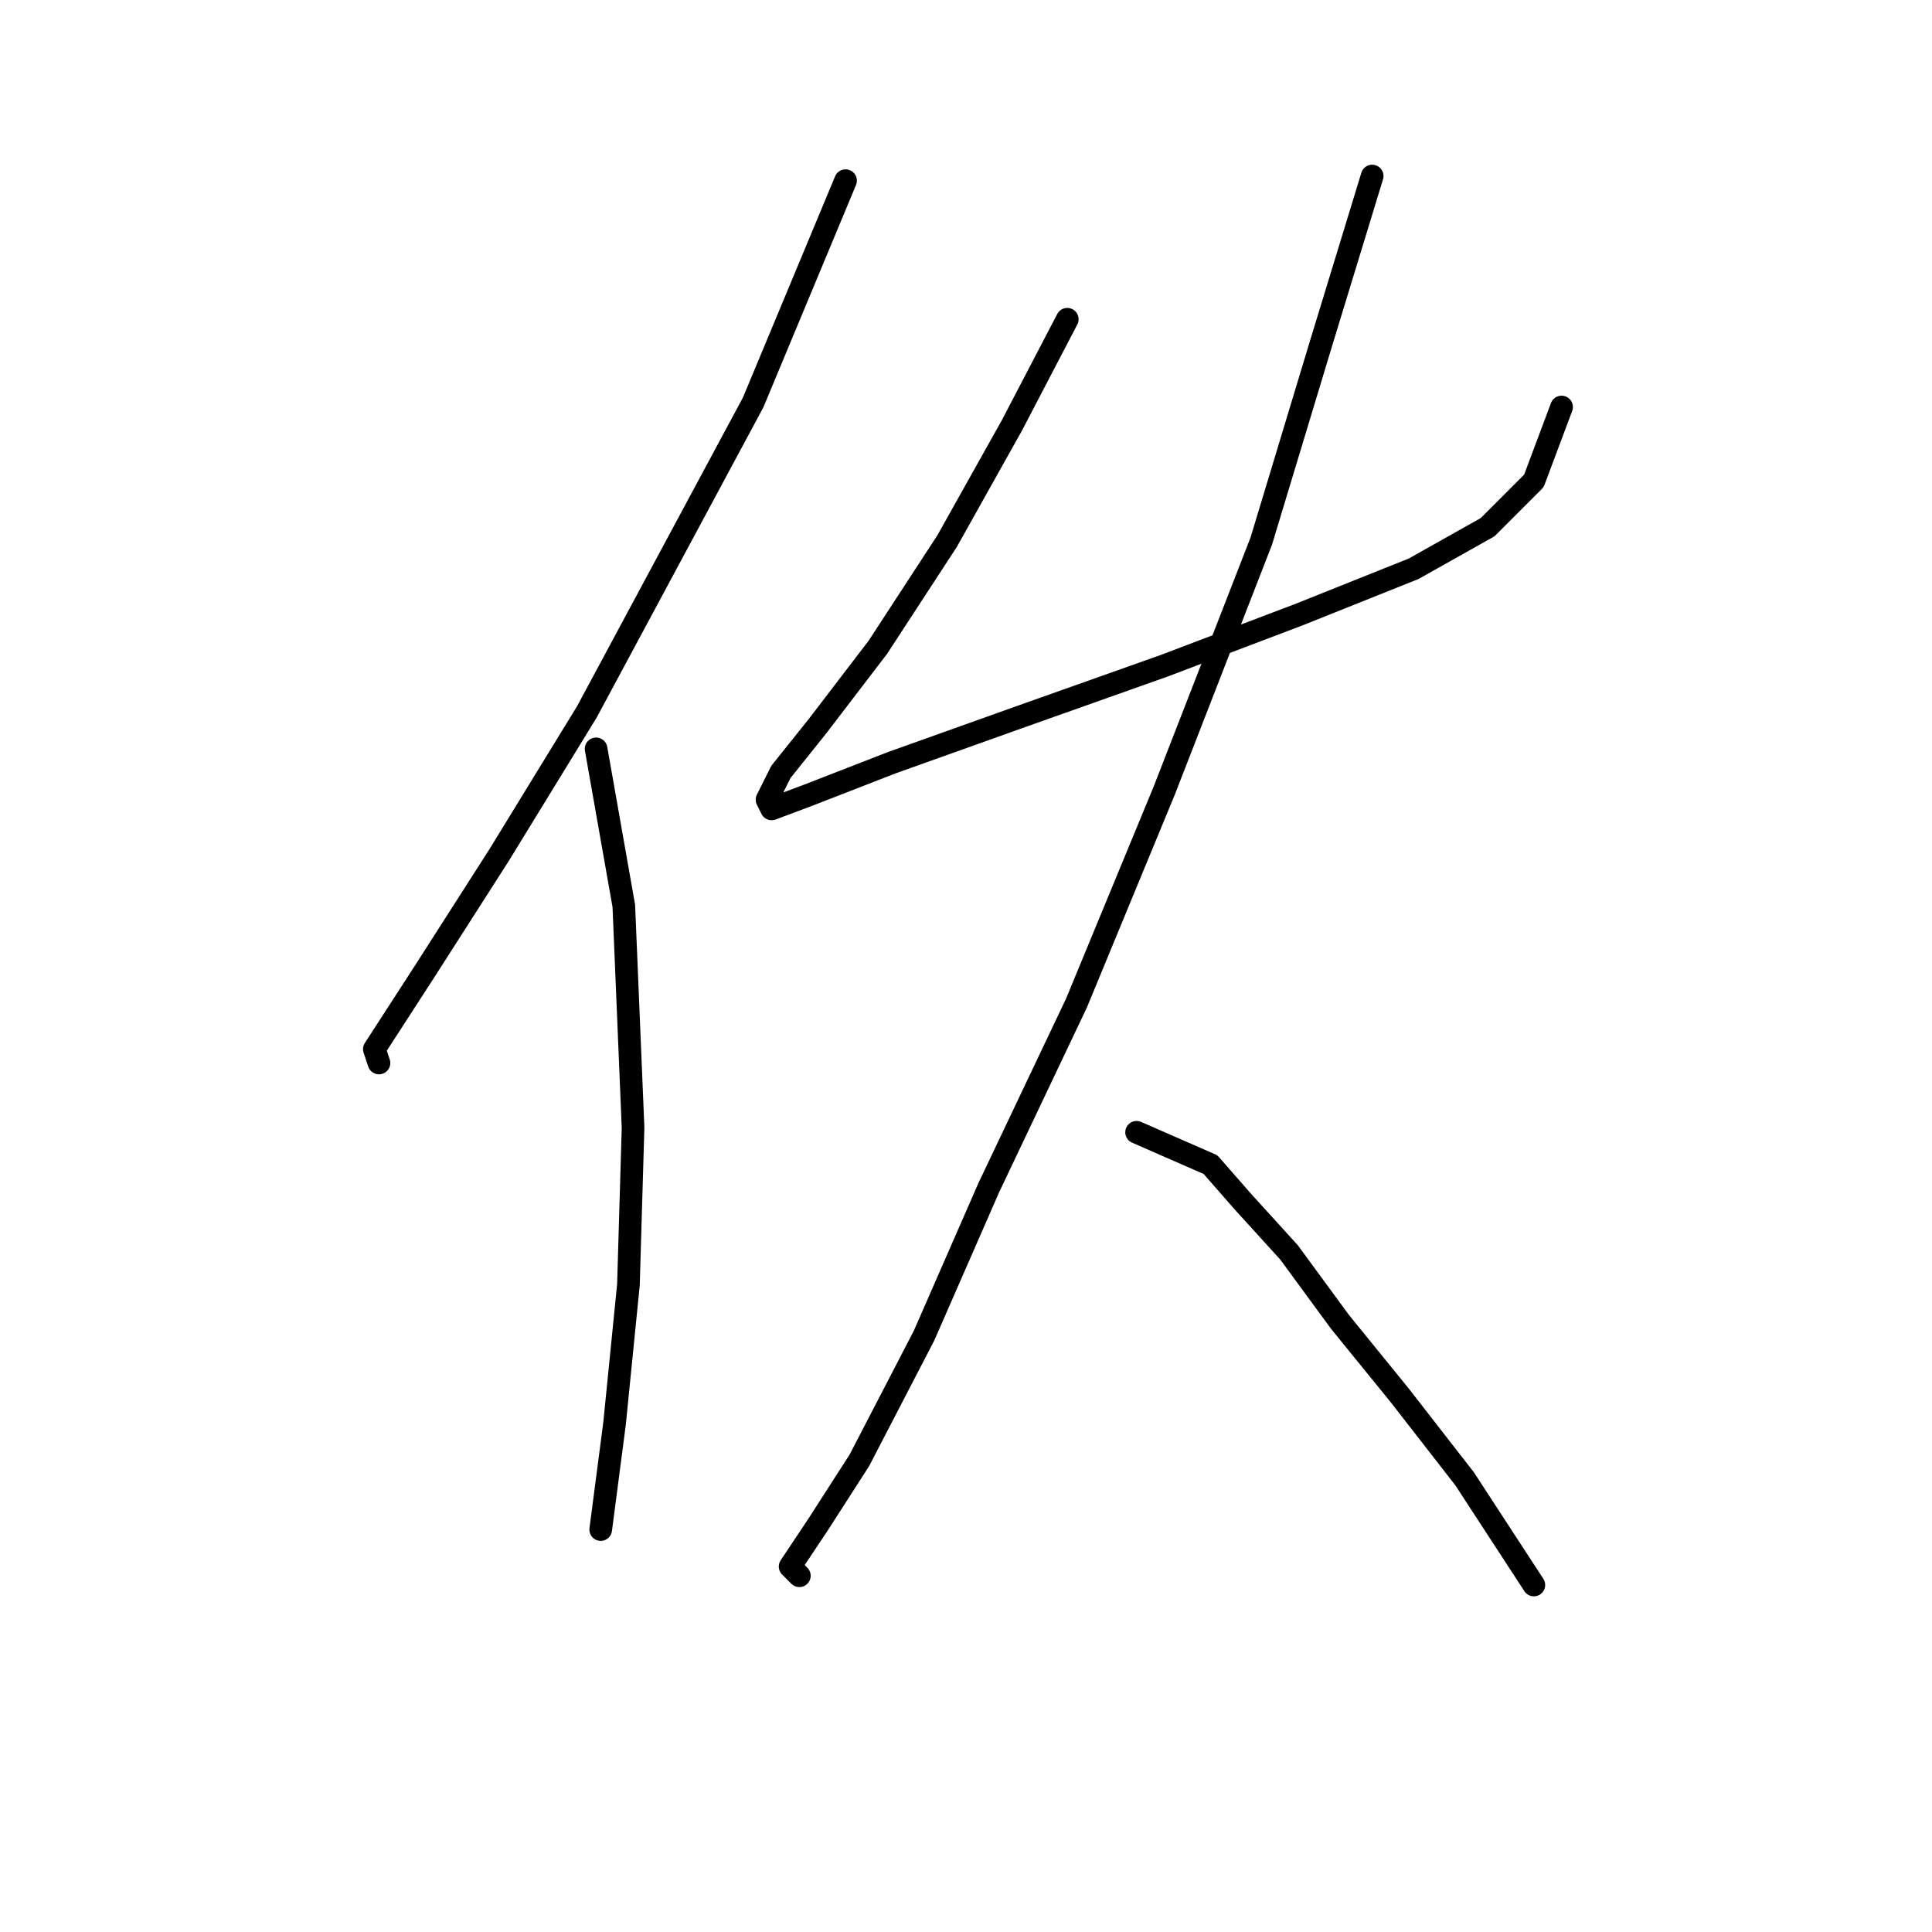 <?xml version="1.0" standalone="no"?>
    <svg width="256" height="256" xmlns="http://www.w3.org/2000/svg" version="1.1">
    <polyline stroke="black" stroke-width="3" stroke-linecap="round" fill="transparent" stroke-linejoin="round" points="112.04 23.938 99.798 53.32 77.762 94.331 66.131 113.307 56.338 128.61 49.604 139.015 50.216 140.852 50.216 140.852 " />
        <polyline stroke="black" stroke-width="3" stroke-linecap="round" fill="transparent" stroke-linejoin="round" points="78.986 99.228 82.659 120.04 83.883 149.421 83.271 170.233 81.434 188.597 79.598 202.675 79.598 202.675 " />
        <polyline stroke="black" stroke-width="3" stroke-linecap="round" fill="transparent" stroke-linejoin="round" points="141.421 42.302 134.076 56.38 125.506 71.683 116.325 85.762 108.367 96.168 103.47 102.289 101.634 105.961 102.246 107.186 107.143 105.349 118.161 101.064 135.3 94.943 154.276 88.21 172.027 81.477 187.33 75.356 197.124 69.847 203.245 63.726 206.917 53.932 206.917 53.932 " />
        <polyline stroke="black" stroke-width="3" stroke-linecap="round" fill="transparent" stroke-linejoin="round" points="181.821 23.326 175.088 45.362 167.13 71.683 154.276 104.737 142.646 132.894 131.015 157.379 122.446 176.966 113.876 193.494 108.367 202.063 104.695 207.572 105.919 208.796 105.919 208.796 " />
        <polyline stroke="black" stroke-width="3" stroke-linecap="round" fill="transparent" stroke-linejoin="round" points="150.603 150.033 160.397 154.318 164.682 159.215 170.803 165.948 177.536 175.13 185.494 184.924 194.063 195.942 203.245 210.021 203.245 210.021 " />
        </svg>